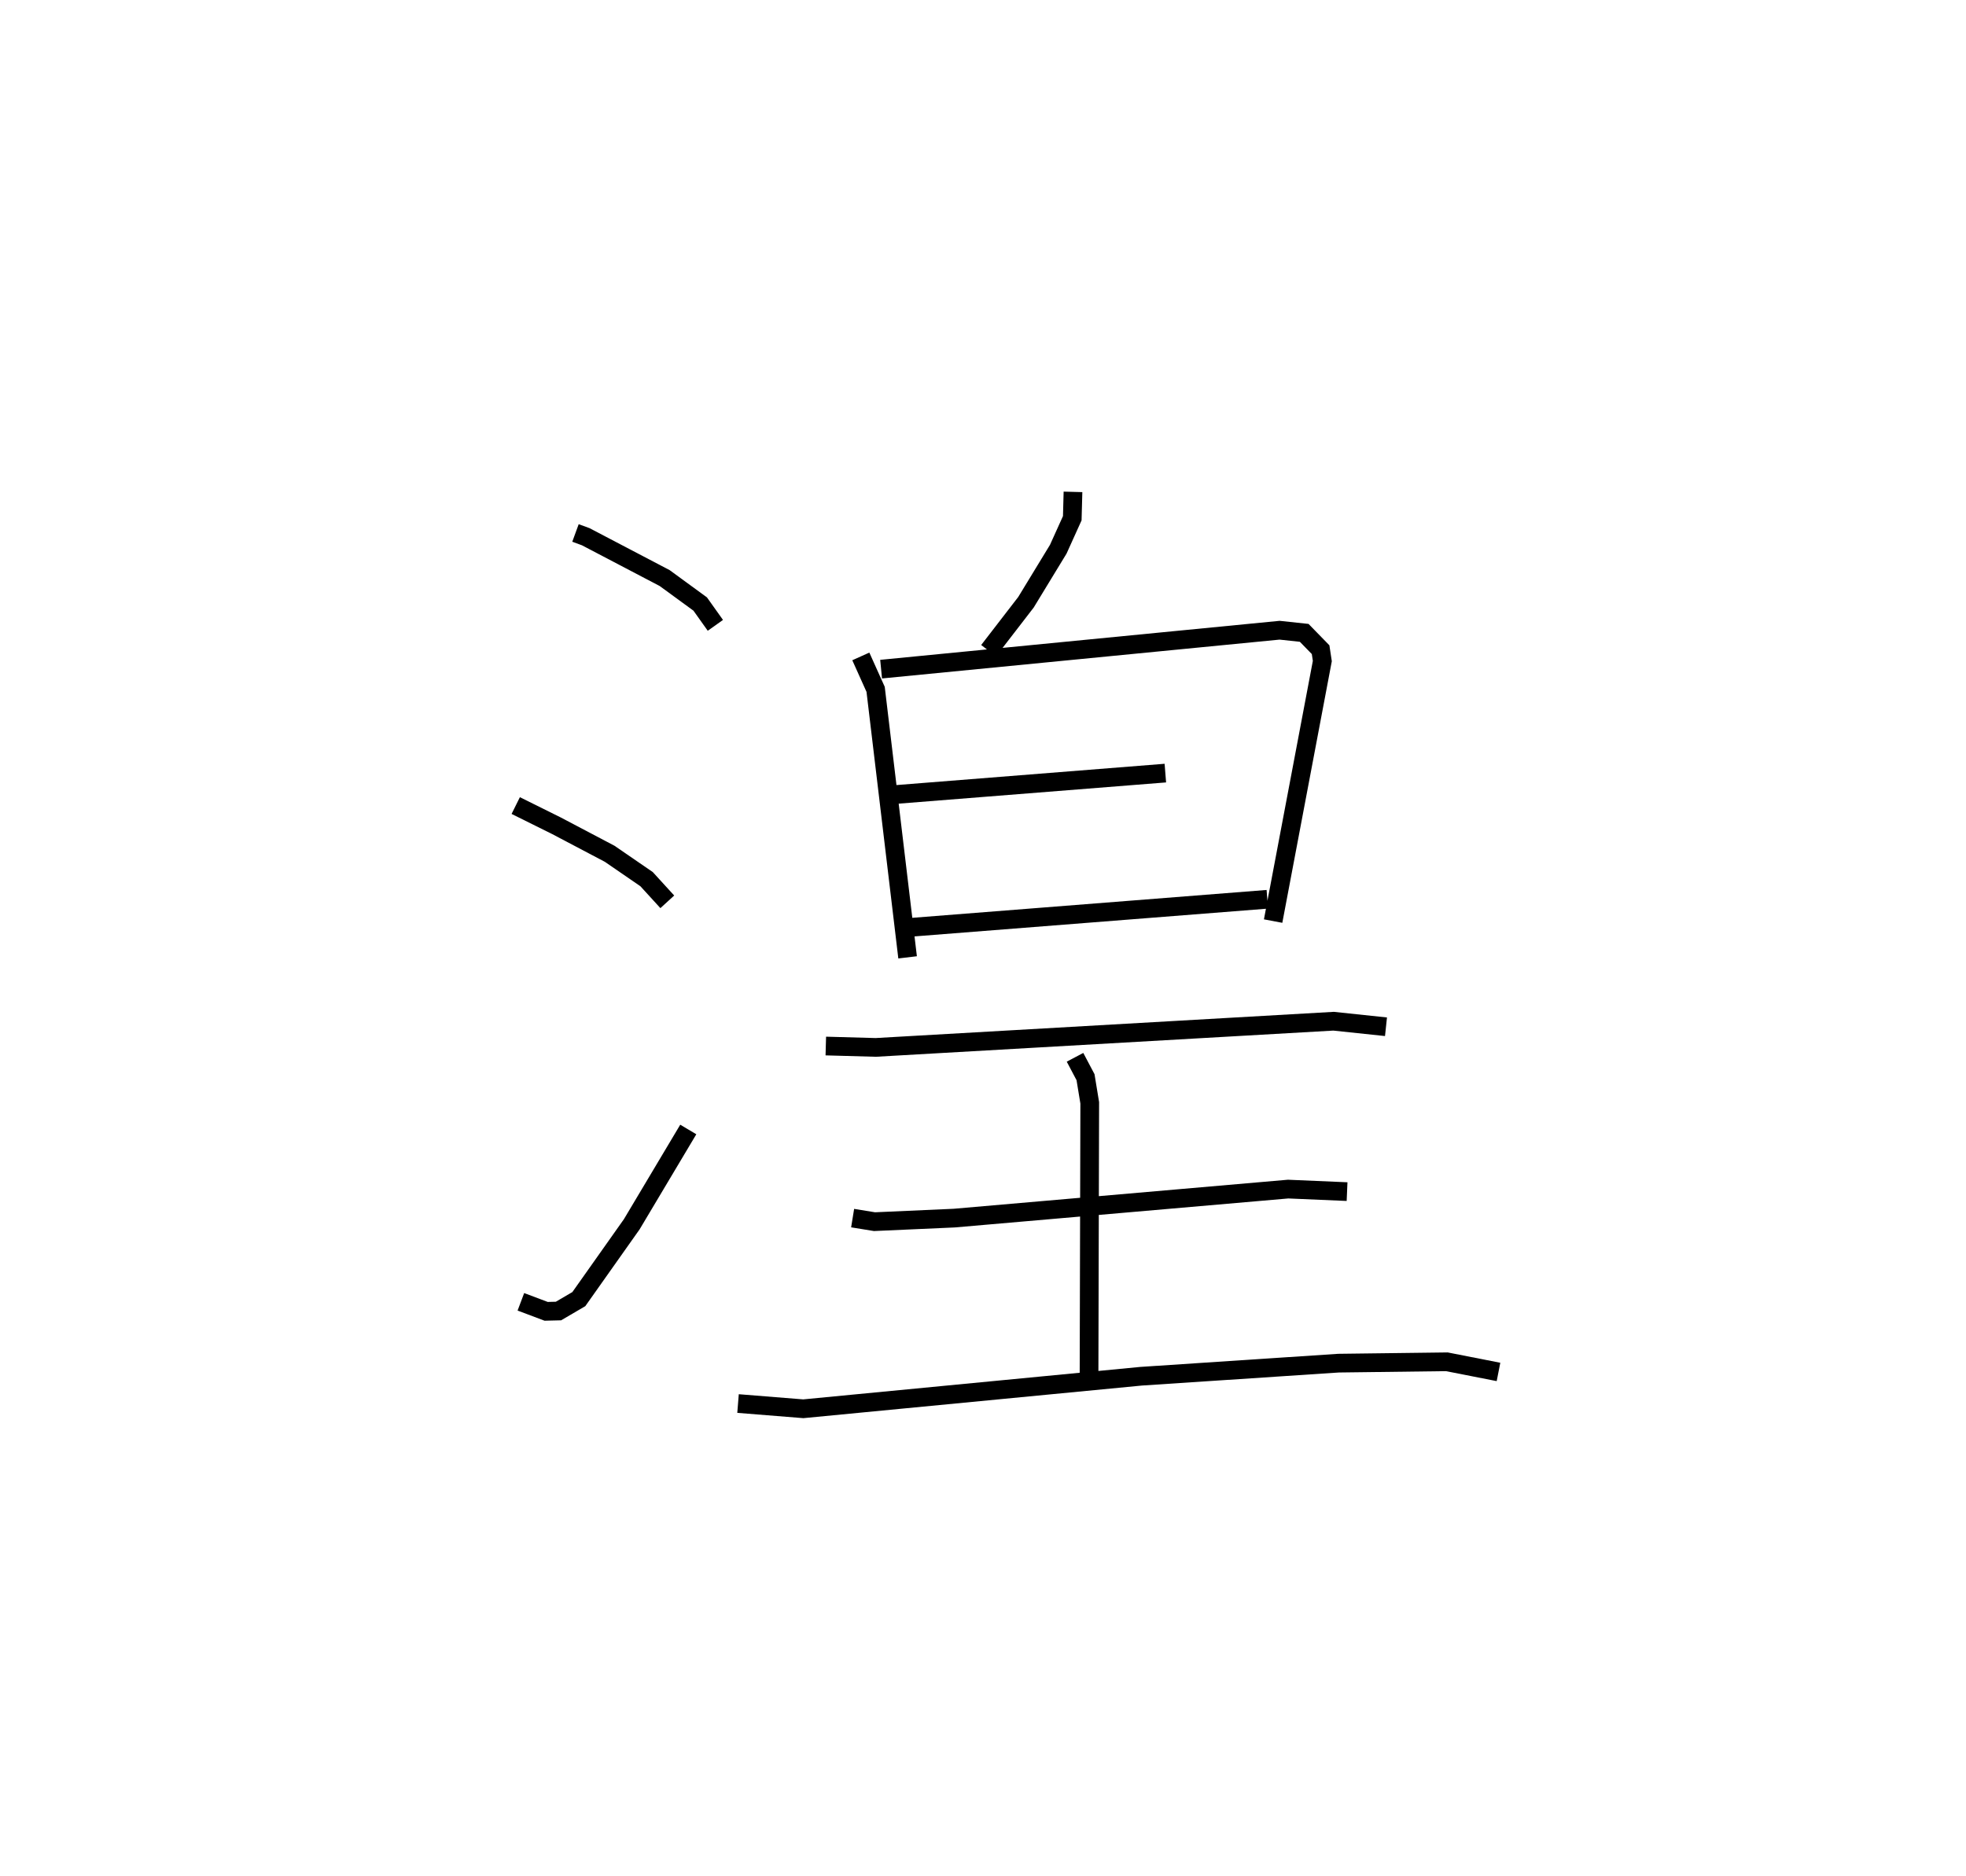 <?xml version="1.0" encoding="utf-8" ?>
<svg baseProfile="full" height="100.352" version="1.1" width="105.136" xmlns="http://www.w3.org/2000/svg" xmlns:ev="http://www.w3.org/2001/xml-events" xmlns:xlink="http://www.w3.org/1999/xlink"><defs /><rect fill="white" height="100.352" width="105.136" x="0" y="0" /><path d="M25,25 m0.0,0.0 m5.775,3.507 l0.547,0.2 4.223,2.213 l1.9,1.388 0.811,1.14 m-10.676,9.639 l2.176,1.08 2.846,1.499 l1.976,1.358 1.107,1.212 m-7.83,21.394 l1.351,0.509 0.66,-0.016 l1.088,-0.637 2.831,-4.004 l3.022,-5.069 m20.573,-34.104 l-0.038,1.41 -0.749,1.657 l-1.728,2.838 -1.998,2.591 m-6.833,0.305 l0.792,1.762 1.71,14.334 m-1.417,-15.415 l21.31,-2.082 1.316,0.141 l0.877,0.9 0.092,0.608 l-2.631,13.908 m-20.335,-6.758 l14.571,-1.157 m-13.767,8.261 l19.221,-1.512 m-23.611,7.849 l2.67,0.074 24.483,-1.401 l2.804,0.296 m-16.63,1.634 l0.562,1.064 0.225,1.372 l-0.038,14.825 m-12.642,-8.66 l1.169,0.19 4.263,-0.19 l17.857,-1.552 3.152,0.135 m-32.569,11.335 l3.49,0.28 18.062,-1.74 l10.563,-0.7 5.789,-0.073 l2.763,0.543 " fill="none" stroke="black" stroke-width="1" /></svg>